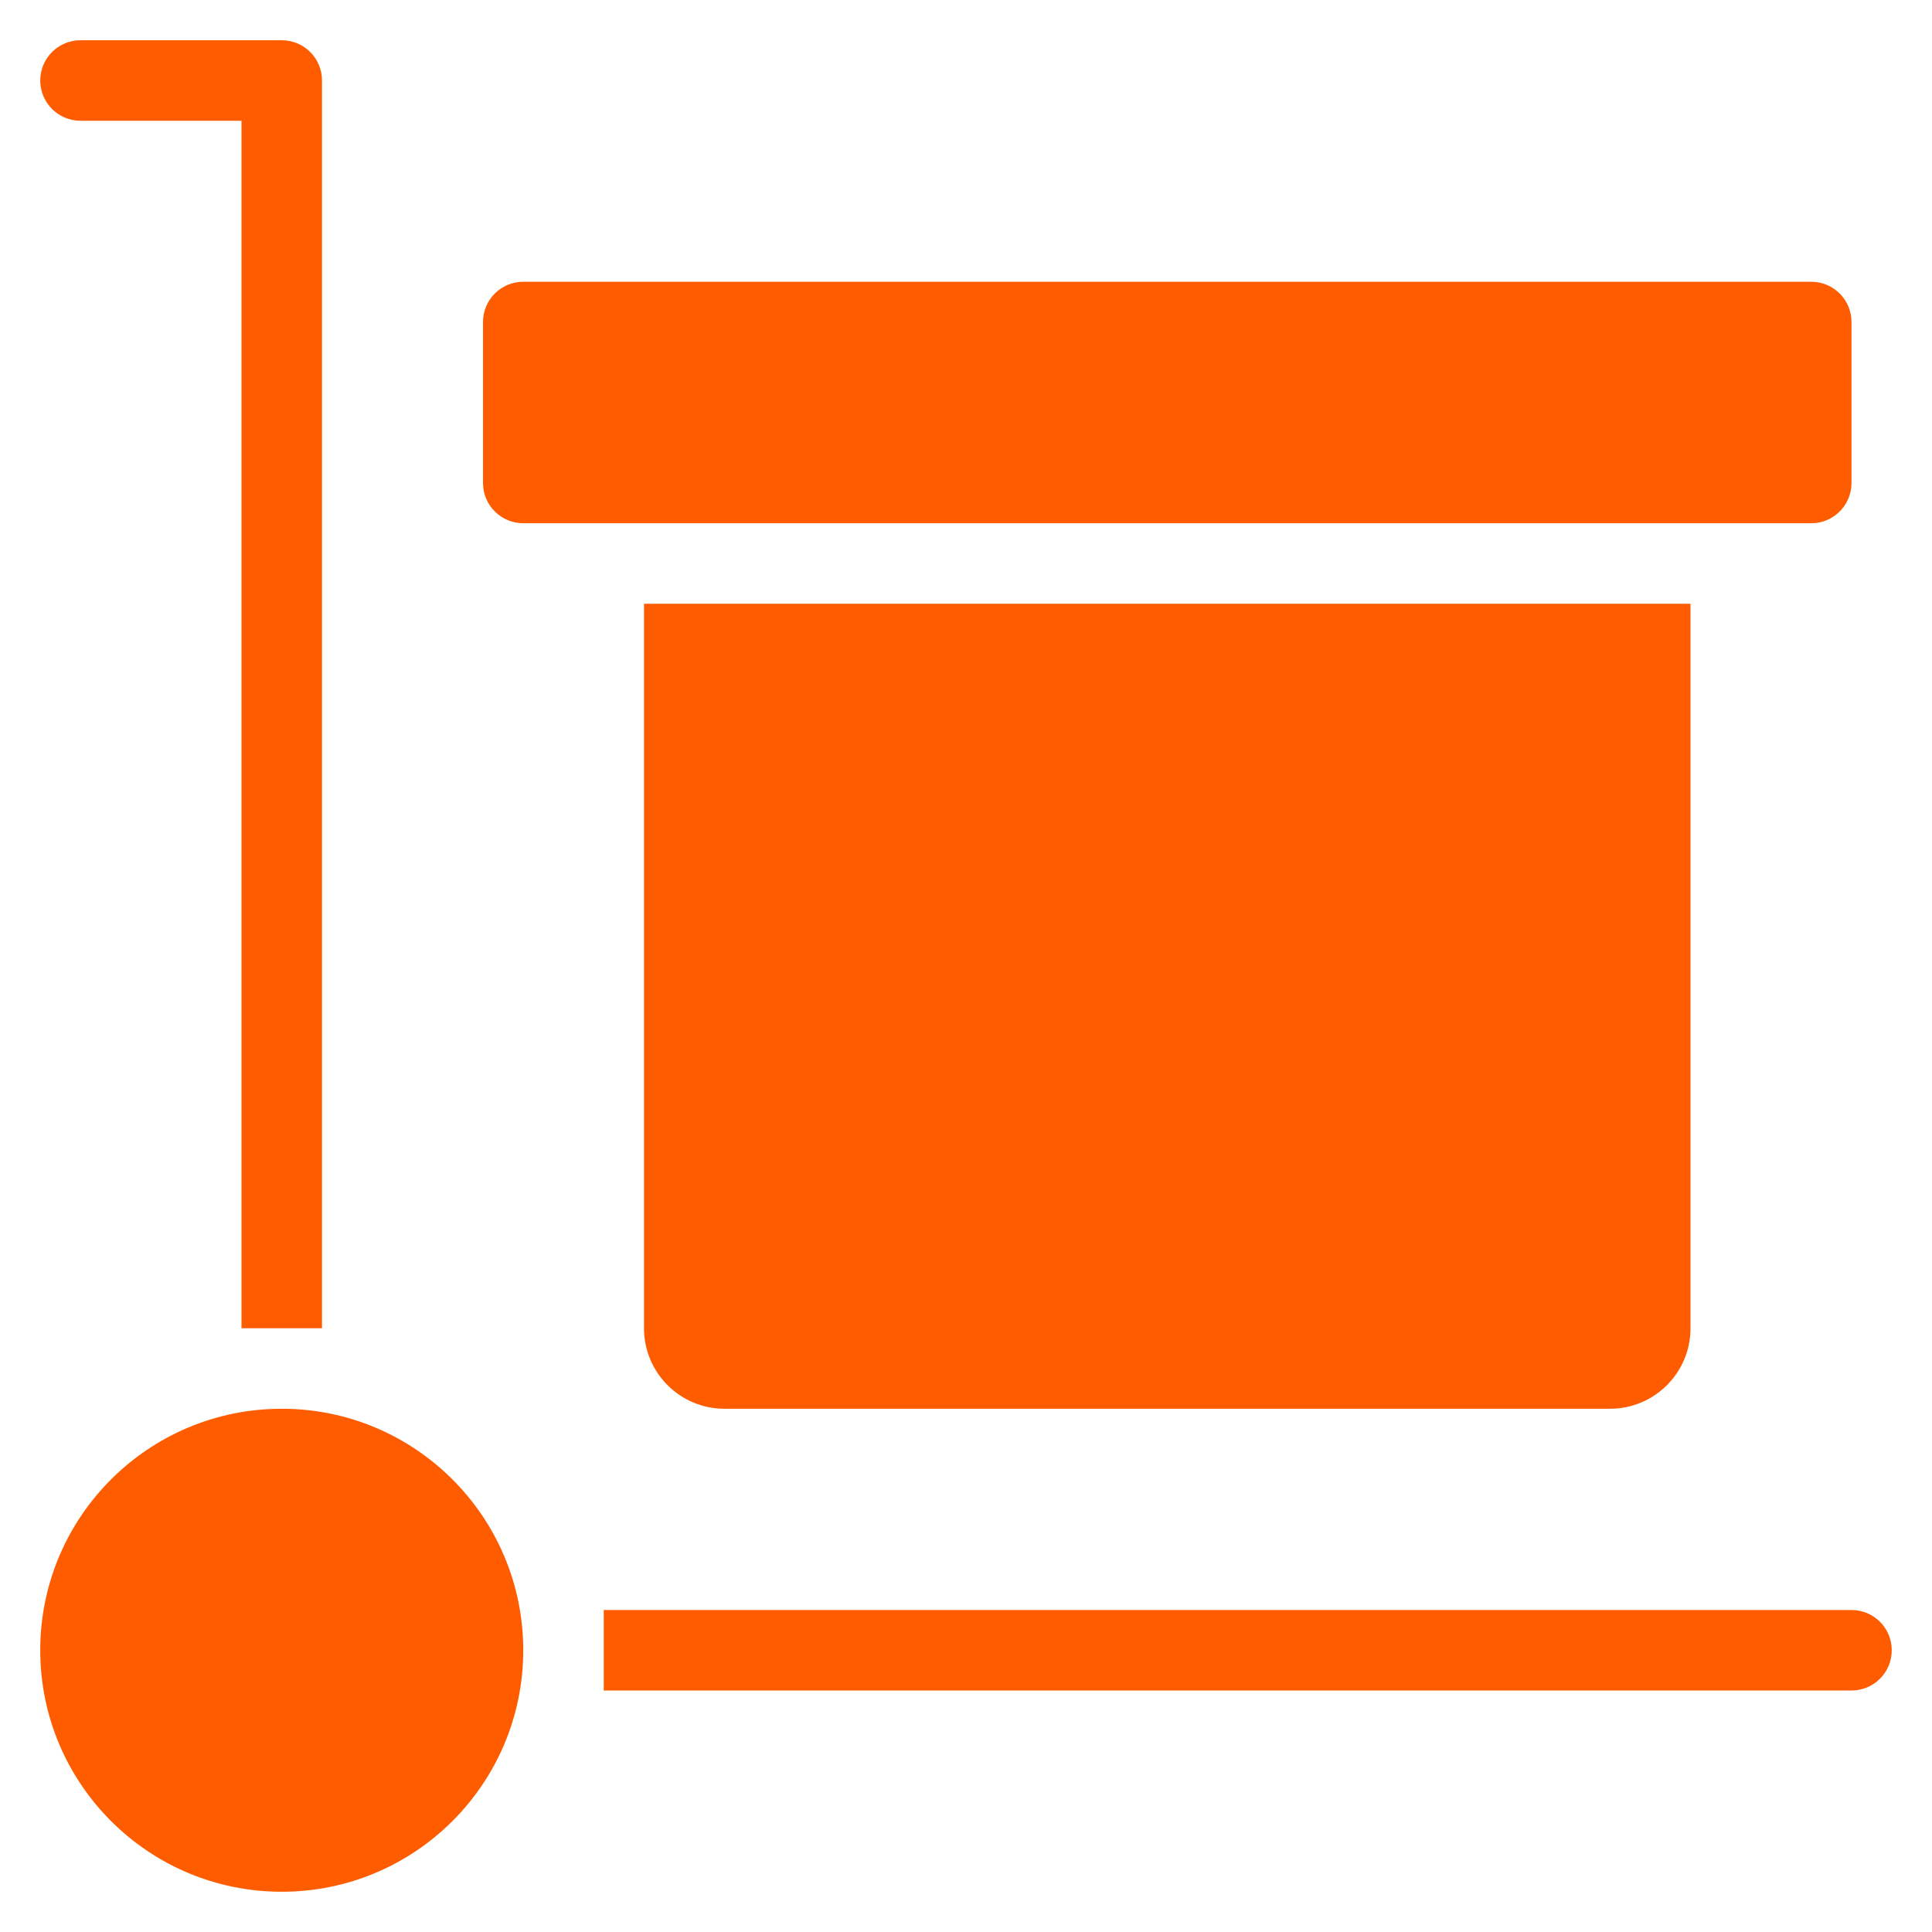 <svg xmlns="http://www.w3.org/2000/svg" xmlns:xlink="http://www.w3.org/1999/xlink" x="0px" y="0px" width="48px" height="48px" viewBox="0 0 48 48"><g  transform="translate(0, 0)">
<path fill="#ff5c00" d="M2,3h4v30h2V2c0-0.553-0.447-1-1-1H2C1.447,1,1,1.447,1,2S1.447,3,2,3z"/>
<path fill="#ff5c00" d="M46,40H15v2h31c0.553,0,1-0.447,1-1S46.553,40,46,40z"/>
<circle fill="#ff5c00" cx="7" cy="41" r="6"/>
<path data-color="color-2" fill="#ff5c00" d="M42,15H16v18c0,1.105,0.895,2,2,2h22c1.105,0,2-0.895,2-2V15z"/>
<path data-color="color-2" fill="#ff5c00" d="M45,13H13c-0.552,0-1-0.448-1-1V8c0-0.552,0.448-1,1-1h32c0.552,0,1,0.448,1,1v4&#10;&#9;C46,12.552,45.552,13,45,13z"/>
</g></svg>